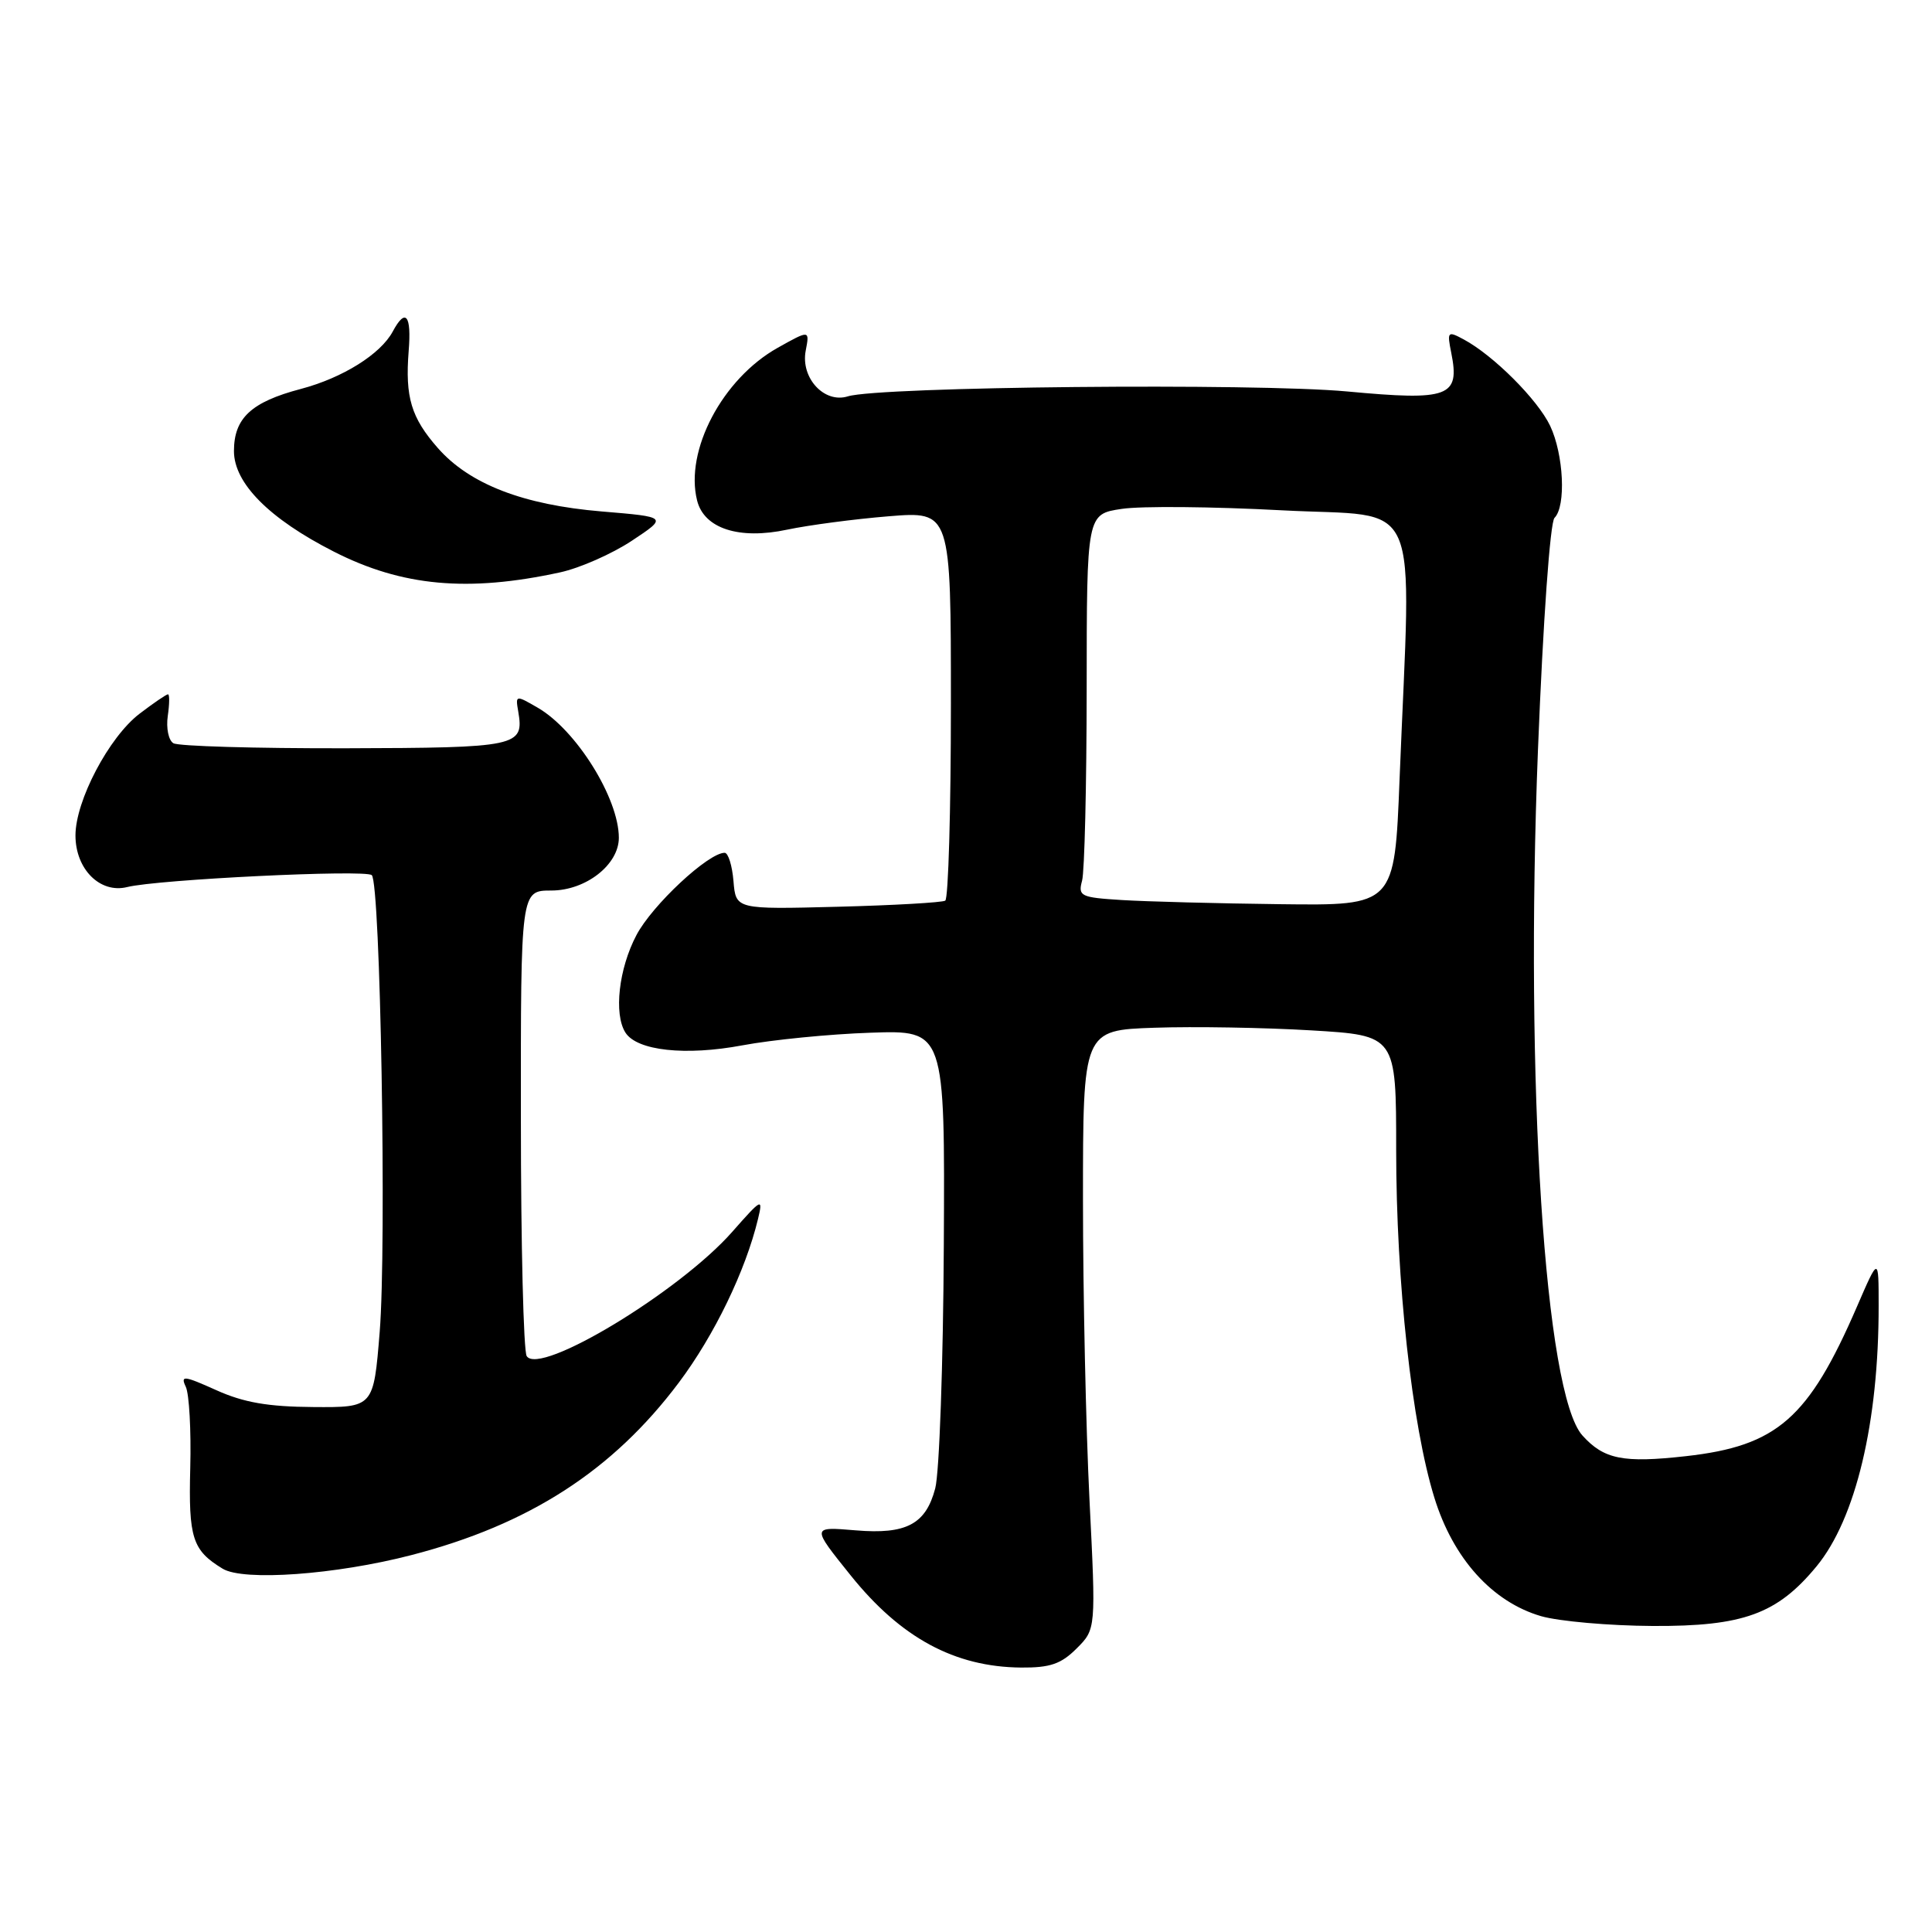 <?xml version="1.0" encoding="UTF-8" standalone="no"?>
<!DOCTYPE svg PUBLIC "-//W3C//DTD SVG 1.1//EN" "http://www.w3.org/Graphics/SVG/1.1/DTD/svg11.dtd" >
<svg xmlns="http://www.w3.org/2000/svg" xmlns:xlink="http://www.w3.org/1999/xlink" version="1.1" viewBox="0 0 256 256">
 <g >
 <path fill="currentColor"
d=" M 142.66 218.43 C 145.22 215.87 145.22 215.87 144.36 198.68 C 143.89 189.23 143.50 171.38 143.50 159.00 C 143.50 136.50 143.50 136.50 153.00 136.18 C 158.22 136.00 167.56 136.16 173.75 136.53 C 185.00 137.20 185.00 137.20 185.00 152.38 C 185.00 169.84 187.08 188.82 190.06 198.45 C 192.55 206.52 197.73 212.26 204.20 214.15 C 206.56 214.83 213.22 215.42 219.00 215.45 C 230.98 215.51 235.49 213.87 240.70 207.55 C 245.90 201.24 248.95 188.45 248.93 173.00 C 248.93 166.50 248.93 166.50 246.06 173.13 C 239.64 187.96 235.48 191.60 223.39 192.95 C 215.08 193.88 212.53 193.37 209.68 190.21 C 204.70 184.68 202.04 143.54 203.79 99.30 C 204.47 82.19 205.40 69.20 205.98 68.62 C 207.53 67.07 207.20 60.22 205.40 56.42 C 203.74 52.94 197.88 47.08 193.94 44.97 C 191.82 43.83 191.73 43.92 192.30 46.76 C 193.47 52.59 192.01 53.13 178.50 51.87 C 166.27 50.74 116.51 51.22 112.34 52.52 C 109.22 53.49 106.07 50.08 106.76 46.47 C 107.29 43.71 107.29 43.71 103.02 46.10 C 95.72 50.21 90.71 59.71 92.37 66.32 C 93.30 70.04 97.94 71.54 104.31 70.18 C 107.16 69.58 113.21 68.78 117.75 68.41 C 126.00 67.74 126.00 67.74 126.00 93.31 C 126.00 107.38 125.66 119.09 125.25 119.34 C 124.84 119.59 118.42 119.96 111.00 120.15 C 97.50 120.50 97.50 120.50 97.19 116.75 C 97.02 114.69 96.49 113.00 96.02 113.00 C 93.85 113.00 86.42 119.93 84.33 123.91 C 81.99 128.34 81.31 134.36 82.87 136.82 C 84.40 139.23 90.83 139.93 98.39 138.51 C 102.30 137.78 109.93 137.02 115.35 136.84 C 125.21 136.50 125.21 136.50 125.06 165.00 C 124.98 180.68 124.47 195.18 123.92 197.23 C 122.67 201.97 120.08 203.34 113.40 202.78 C 107.50 202.29 107.50 202.25 112.72 208.75 C 119.36 217.02 126.49 220.88 135.30 220.96 C 139.14 220.99 140.60 220.49 142.66 218.43 Z  M 54.50 206.06 C 70.11 202.02 81.19 194.87 89.95 183.20 C 94.66 176.92 98.79 168.38 100.44 161.52 C 101.12 158.69 100.95 158.77 97.03 163.22 C 90.05 171.15 71.49 182.37 69.79 179.69 C 69.37 179.04 69.02 164.89 69.02 148.25 C 69.00 118.00 69.00 118.00 73.05 118.00 C 77.62 118.00 82.00 114.58 82.00 111.01 C 82.00 105.78 76.36 96.73 71.26 93.78 C 68.33 92.08 68.29 92.09 68.67 94.28 C 69.46 98.92 68.67 99.09 45.73 99.15 C 33.85 99.17 23.61 98.88 22.97 98.48 C 22.33 98.09 22.00 96.47 22.23 94.88 C 22.46 93.30 22.48 92.00 22.26 92.00 C 22.04 92.00 20.34 93.16 18.48 94.58 C 14.44 97.67 10.00 106.10 10.00 110.70 C 10.00 115.17 13.26 118.43 16.85 117.54 C 20.88 116.53 48.39 115.19 49.26 115.96 C 50.41 116.96 51.24 165.02 50.31 176.50 C 49.50 186.50 49.50 186.50 41.50 186.44 C 35.52 186.40 32.28 185.84 28.65 184.20 C 24.36 182.27 23.89 182.22 24.62 183.76 C 25.07 184.72 25.34 189.55 25.21 194.50 C 24.97 203.81 25.49 205.42 29.50 207.86 C 32.25 209.54 44.48 208.66 54.50 206.06 Z  M 74.22 75.84 C 76.81 75.28 81.08 73.40 83.71 71.66 C 88.48 68.50 88.48 68.50 79.72 67.77 C 69.33 66.90 62.21 64.15 58.01 59.36 C 54.48 55.34 53.67 52.63 54.15 46.52 C 54.54 41.73 53.74 40.75 52.04 43.93 C 50.43 46.93 45.39 50.08 39.85 51.54 C 33.29 53.27 31.00 55.40 31.00 59.77 C 31.00 64.03 35.68 68.74 44.23 73.09 C 53.27 77.70 62.00 78.50 74.22 75.84 Z  M 148.65 119.26 C 143.18 118.92 142.83 118.75 143.38 116.70 C 143.71 115.49 143.98 104.07 143.99 91.31 C 144.00 68.12 144.00 68.12 148.64 67.43 C 151.19 67.04 160.75 67.13 169.89 67.62 C 188.70 68.62 186.99 64.70 185.45 103.25 C 184.79 120.00 184.79 120.00 169.64 119.81 C 161.31 119.71 151.87 119.46 148.65 119.26 Z "/>
</g>
</svg>